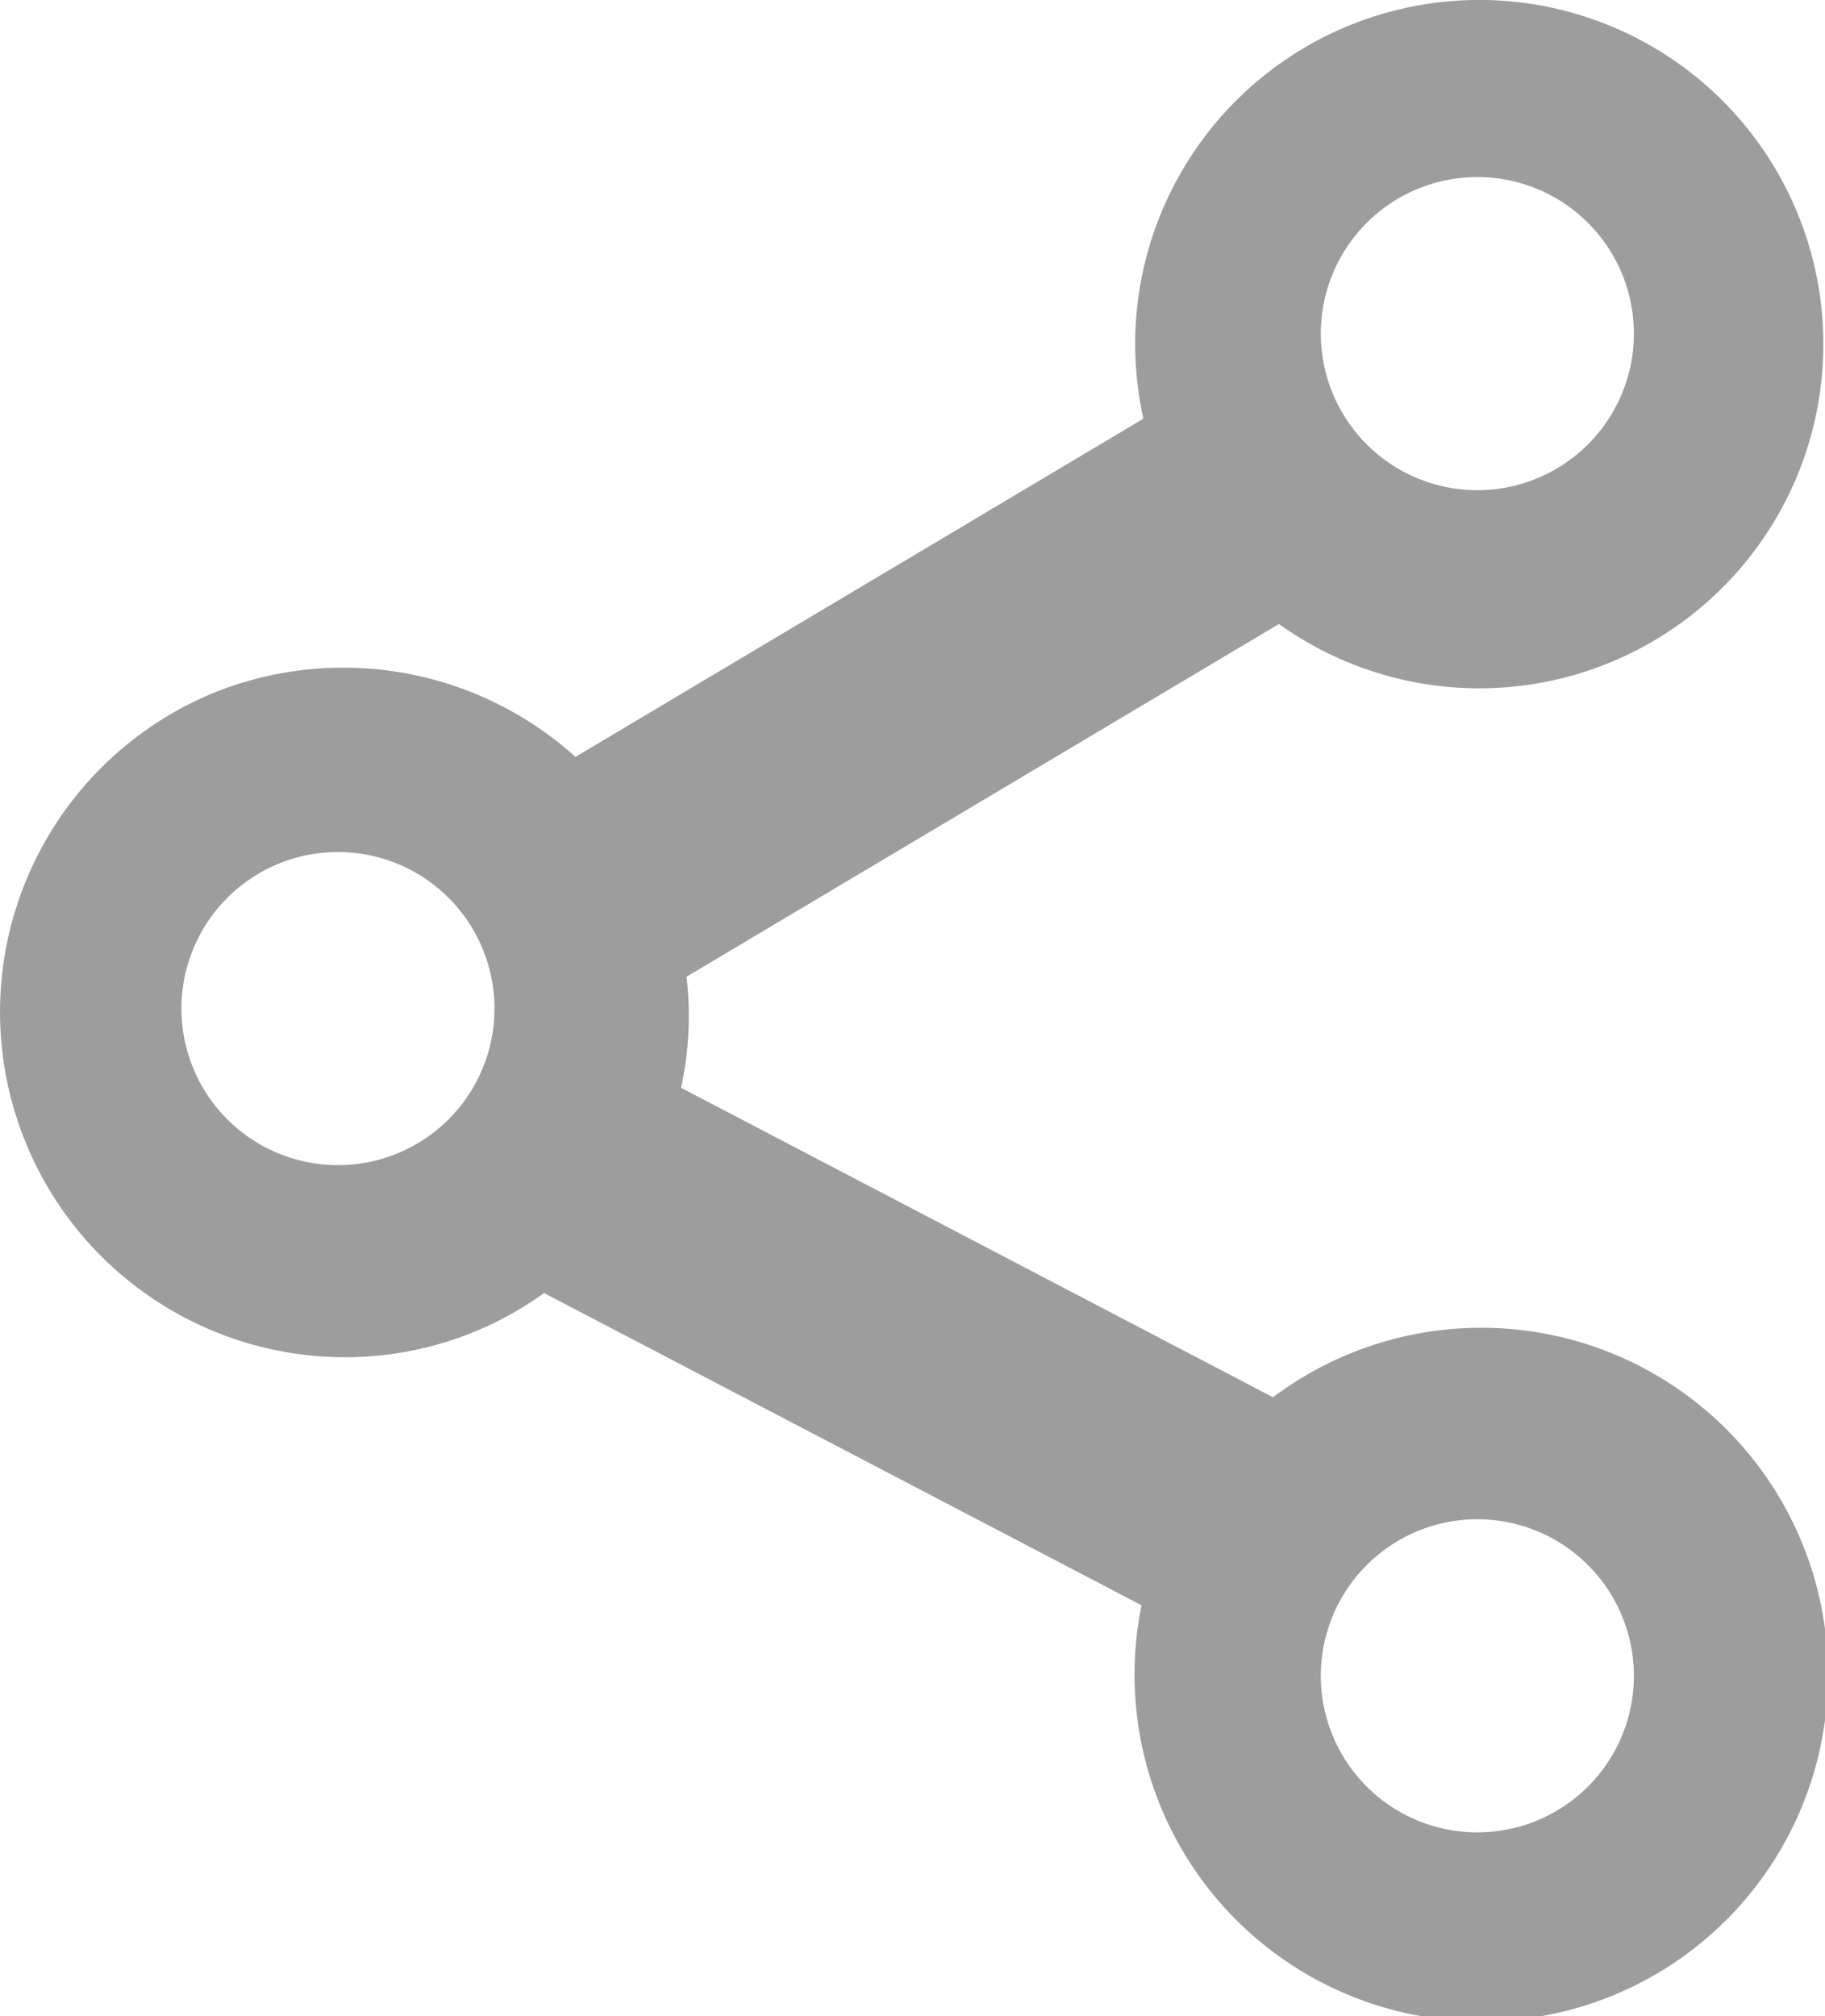 <svg xmlns="http://www.w3.org/2000/svg" width="40.107" height="44.3" viewBox="0 0 40.107 44.3">
  <path id="Path_3664" data-name="Path 3664" d="M263.26,31.61l-13.01-6.8a7.374,7.374,0,0,0,.12-2.44l13.02-7.75a7.562,7.562,0,1,0-3.16-6.13,7.807,7.807,0,0,0,.18,1.62l-12.48,7.43a7.617,7.617,0,0,0-7.97-1.4h0a7.585,7.585,0,0,0,2.9,14.59,7.506,7.506,0,0,0,2.9-.58,7.619,7.619,0,0,0,1.48-.83l13.13,6.86a7.62,7.62,0,1,0,2.89-4.57ZM267.75,4.8a3.44,3.44,0,1,1-3.44,3.44A3.44,3.44,0,0,1,267.75,4.8ZM242.71,26.51a3.44,3.44,0,1,1,3.44-3.44A3.44,3.44,0,0,1,242.71,26.51Zm25.04,14.66a3.44,3.44,0,1,1,3.44-3.44A3.44,3.44,0,0,1,267.75,41.17Z" transform="translate(-235.283 -0.91)" fill="#9d9d9d"/>
</svg>
